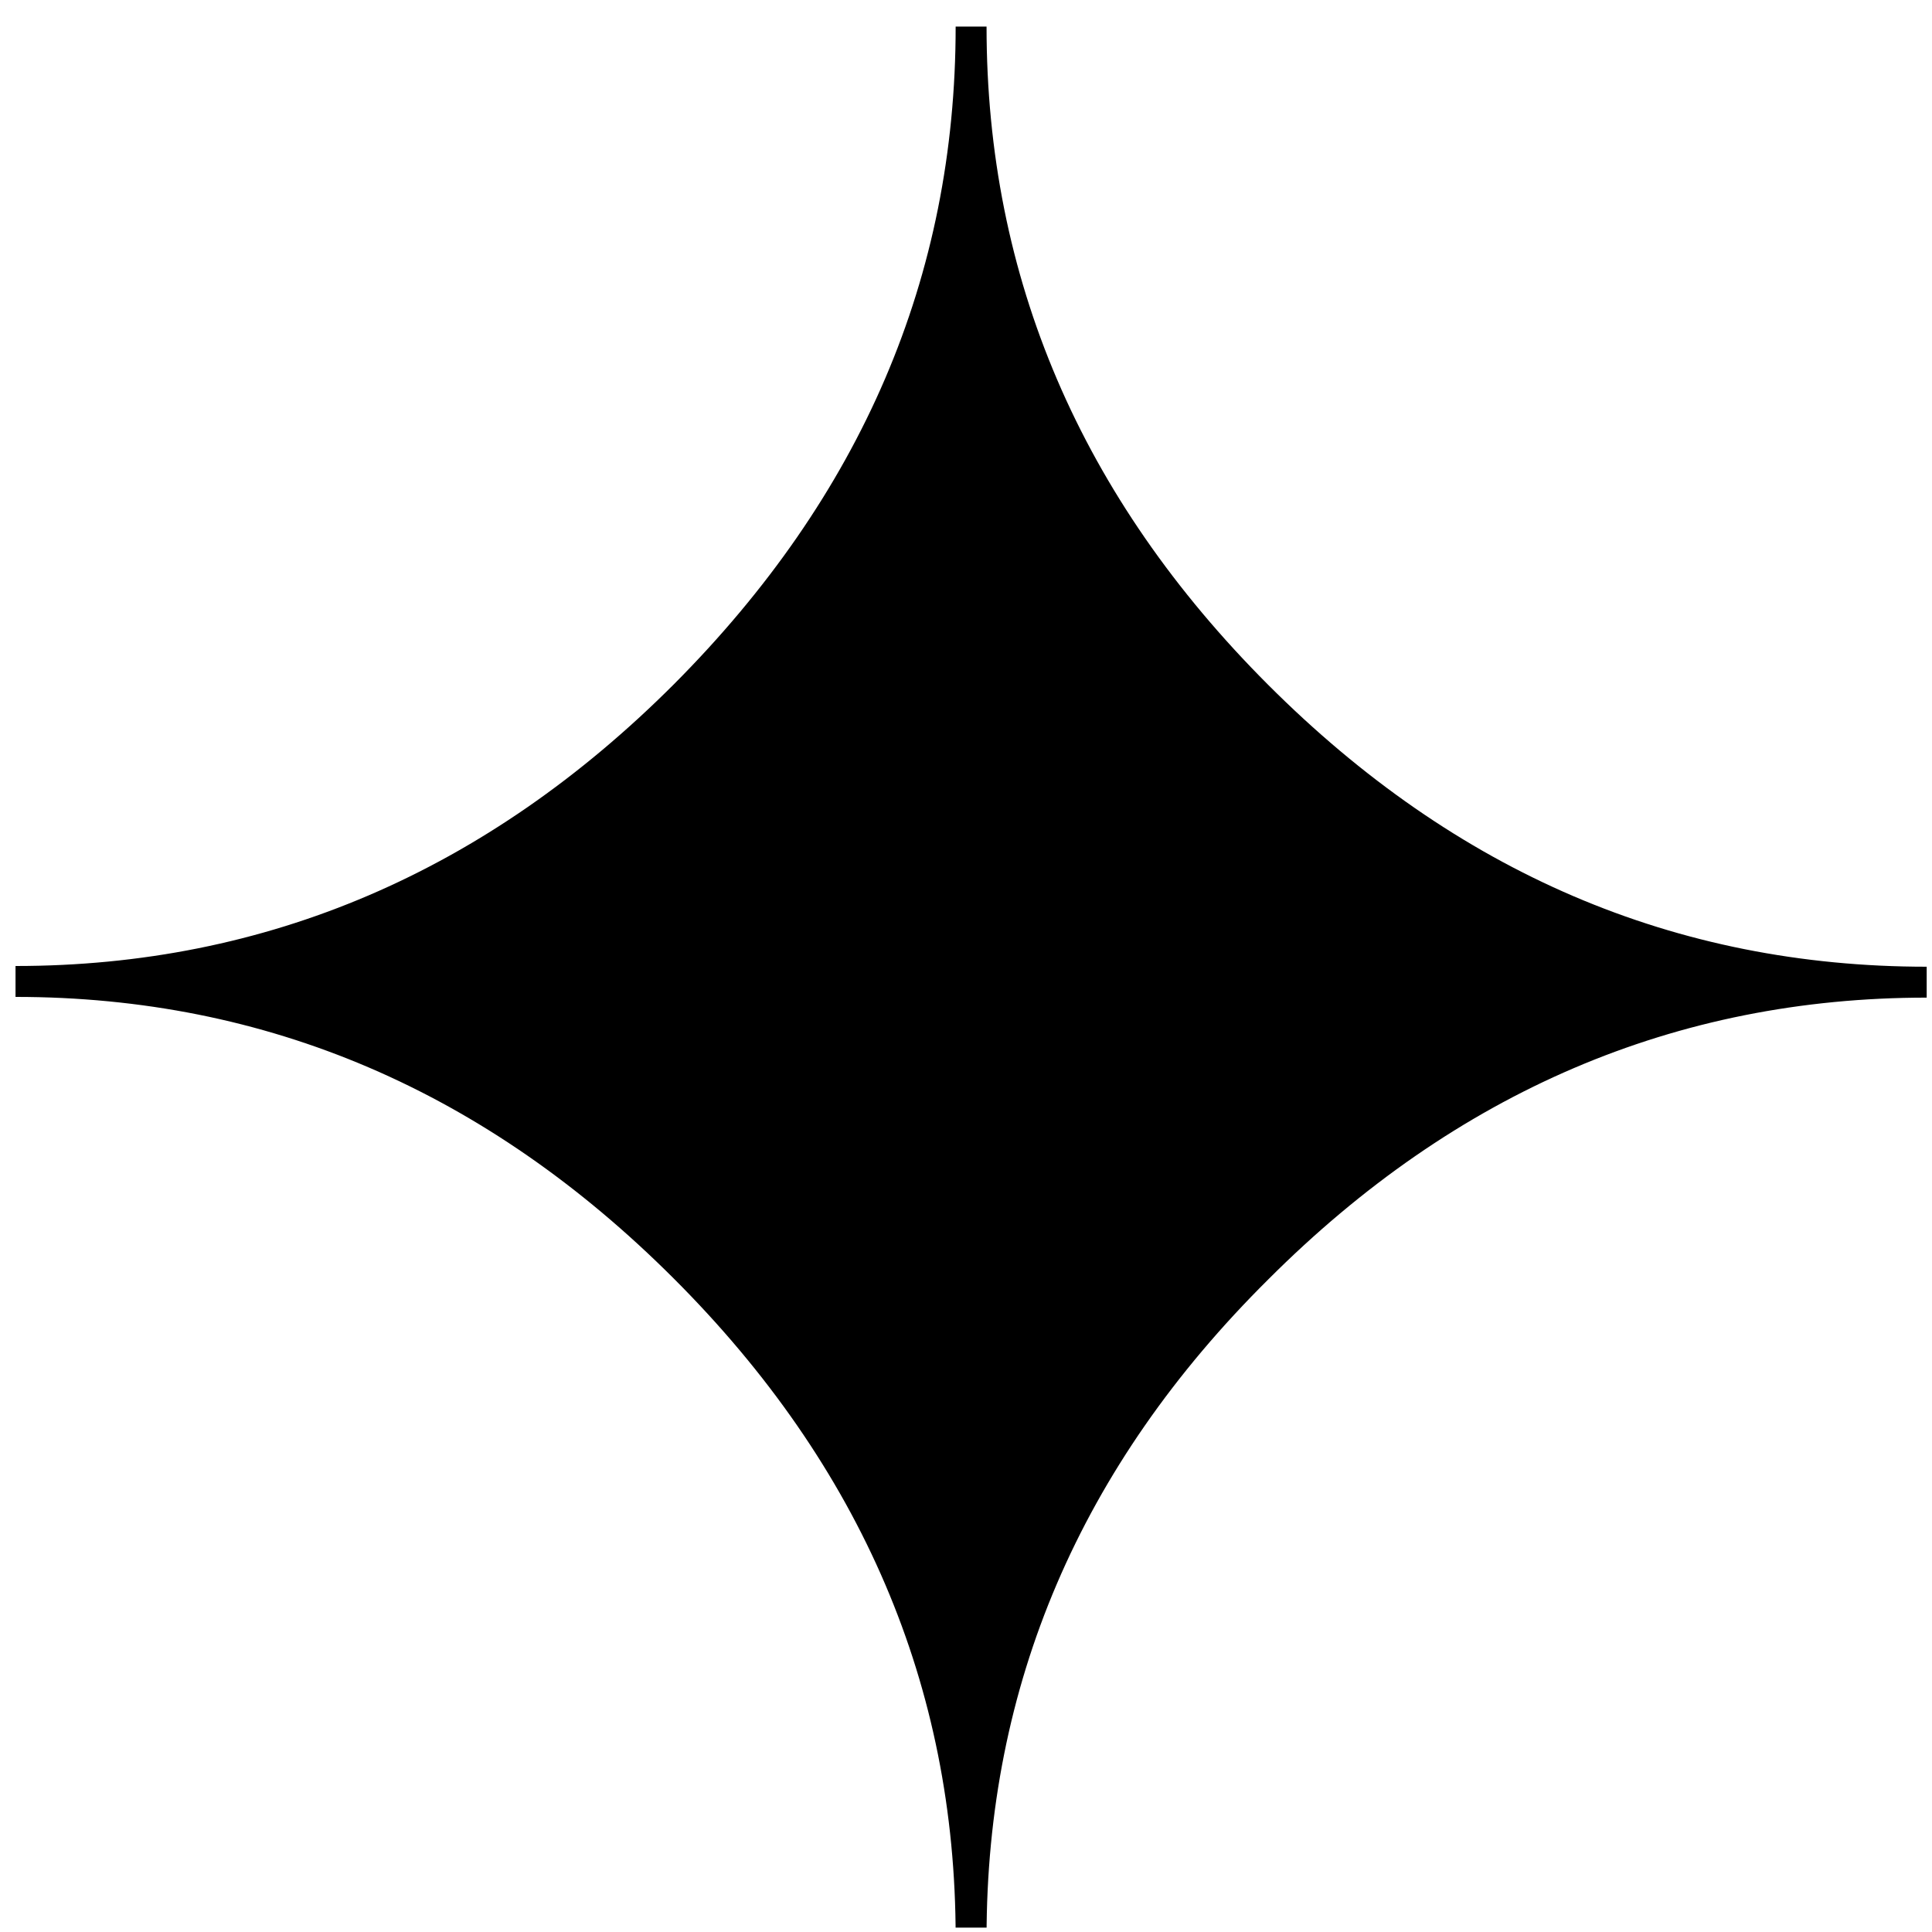 <?xml version="1.0" encoding="UTF-8" standalone="no"?>
<svg
   xmlns:dc="http://purl.org/dc/elements/1.1/"
   xmlns:cc="http://creativecommons.org/ns#"
   xmlns:rdf="http://www.w3.org/1999/02/22-rdf-syntax-ns#"
   xmlns:svg="http://www.w3.org/2000/svg"
   xmlns="http://www.w3.org/2000/svg"
   xmlns:sodipodi="http://sodipodi.sourceforge.net/DTD/sodipodi-0.dtd"
   xmlns:inkscape="http://www.inkscape.org/namespaces/inkscape"
   version="1.1"
   id="Layer_1"
   x="0px"
   y="0px"
   viewBox="0 0 26.88 26.57"
   xml:space="preserve"
   sodipodi:docname="wish.svg"
   width="16"
   height="16"
   inkscape:version="0.92.4 (5da689c313, 2019-01-14)"><defs
     id="defs19"><clipPath
       clipPathUnits="userSpaceOnUse"
       id="clipPath25"><rect
         id="rect27"
         width="26.656"
         height="26.629"
         x="54.86"
         y="68.81" /></clipPath></defs><sodipodi:namedview
     pagecolor="#ffffff"
     bordercolor="#666666"
     borderopacity="1"
     objecttolerance="10"
     gridtolerance="10"
     guidetolerance="10"
     inkscape:pageopacity="0"
     inkscape:pageshadow="2"
     inkscape:window-width="1920"
     inkscape:window-height="1017"
     id="namedview17"
     showgrid="false"
     inkscape:zoom="17.788009"
     inkscape:cx="21.532454"
     inkscape:cy="18.267778"
     inkscape:window-x="-8"
     inkscape:window-y="-8"
     inkscape:window-maximized="1"
     inkscape:current-layer="Layer_1" /><style
     type="text/css"
     id="style10">.st0{fill-rule:evenodd;clip-rule:evenodd;}</style><g
     id="g14"
     clip-path="url(#clipPath25)"
     transform="translate(-54.644,-68.775)"><path
       class="st0"
       d="M 30.45,57.96 H 29.52 C 29.52,50.34 26.67,43.68 20.98,37.99 15.29,32.3 8.63,29.45 1.01,29.45 v -0.93 c 7.62,0 14.28,-2.85 19.97,-8.55 C 26.67,14.25 29.52,7.59 29.52,0 h 0.93 c 0,7.62 2.85,14.28 8.54,19.97 5.69,5.69 12.35,8.54 19.97,8.54 v 0.93 c -7.62,0 -14.28,2.85 -19.97,8.54 -5.69,5.7 -8.54,12.36 -8.54,19.98 z M 13.51,92.85 H 13.08 C 13.08,89.36 11.77,86.3 9.16,83.69 6.55,81.08 3.49,79.77 0,79.77 v -0.43 c 3.49,0 6.55,-1.31 9.16,-3.92 2.61,-2.62 3.92,-5.67 3.92,-9.15 h 0.43 c 0,3.49 1.31,6.55 3.92,9.16 2.61,2.61 5.66,3.92 9.16,3.92 v 0.43 c -3.49,0 -6.55,1.31 -9.16,3.92 -2.62,2.6 -3.92,5.66 -3.92,9.15 z m 54.86,2.72 h -0.43 c 0,-3.49 -1.31,-6.55 -3.92,-9.16 -2.61,-2.61 -5.66,-3.92 -9.16,-3.92 v -0.43 c 3.49,0 6.55,-1.31 9.16,-3.92 2.61,-2.62 3.92,-5.67 3.92,-9.15 h 0.43 c 0,3.49 1.31,6.55 3.92,9.16 2.61,2.61 5.66,3.92 9.16,3.92 v 0.43 c -3.49,0 -6.55,1.31 -9.16,3.92 -2.62,2.6 -3.92,5.65 -3.92,9.15 z m 30.58,-31 H 98.17 C 98.17,58.18 95.78,52.59 91,47.81 86.22,43.03 80.64,40.64 74.24,40.64 v -0.78 c 6.39,0 11.98,-2.39 16.76,-7.18 4.78,-4.79 7.17,-10.38 7.17,-16.75 h 0.78 c 0,6.39 2.39,11.98 7.17,16.76 4.78,4.78 10.36,7.17 16.76,7.17 v 0.78 c -6.39,0 -11.98,2.39 -16.76,7.17 -4.78,4.78 -7.17,10.37 -7.17,16.76 z"
       id="path12"
       inkscape:connector-curvature="0"
       style="clip-rule:evenodd;fill-rule:evenodd" /></g></svg>